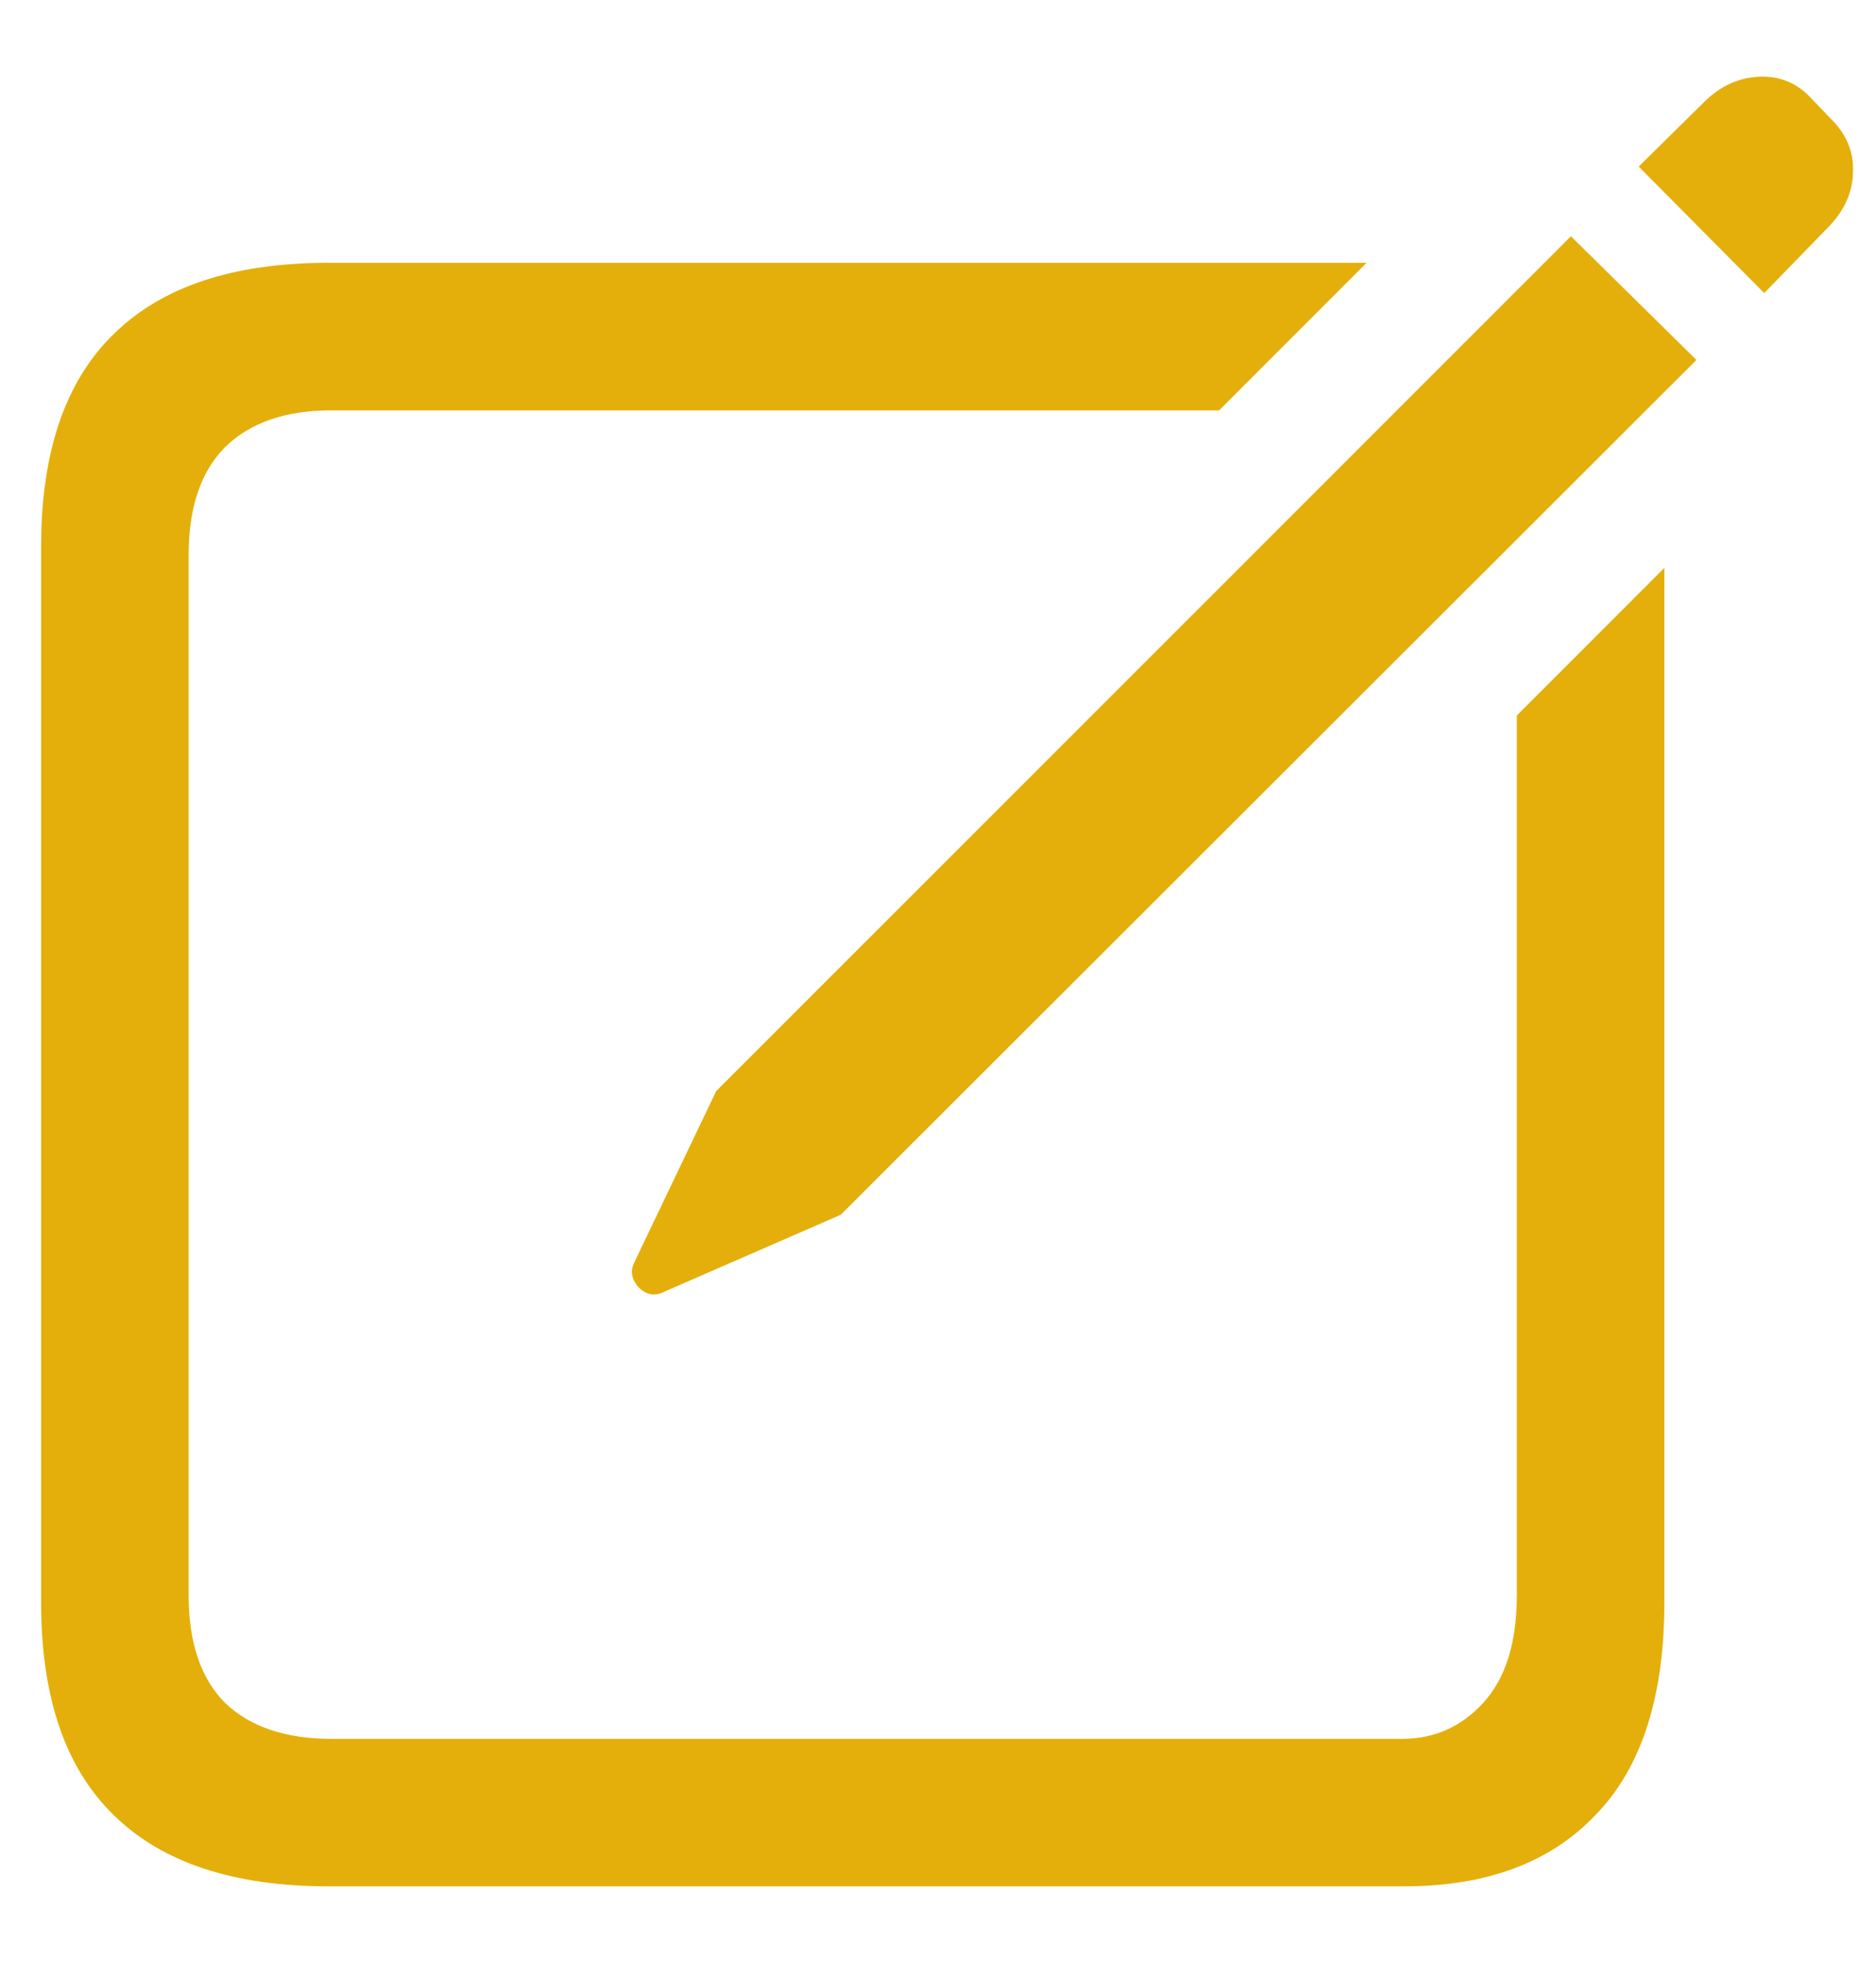 <svg width="22" height="23" viewBox="0 0 22 23" fill="none" xmlns="http://www.w3.org/2000/svg">
<path d="M3.855 22.116C2.738 22.116 1.897 21.837 1.331 21.278C0.765 20.727 0.482 19.896 0.482 18.786V6.411C0.482 5.301 0.765 4.47 1.331 3.919C1.897 3.36 2.738 3.081 3.855 3.081H16.026L14.297 4.811H3.888C3.351 4.811 2.935 4.954 2.642 5.24C2.355 5.527 2.212 5.949 2.212 6.508V18.7C2.212 19.259 2.355 19.681 2.642 19.968C2.935 20.247 3.351 20.387 3.888 20.387H16.445C16.818 20.387 17.133 20.247 17.391 19.968C17.656 19.681 17.788 19.259 17.788 18.7V8.388L19.518 6.658V18.786C19.518 19.896 19.249 20.727 18.712 21.278C18.182 21.837 17.434 22.116 16.467 22.116H3.855ZM7.766 15.155C7.665 15.198 7.572 15.177 7.486 15.091C7.408 14.998 7.39 14.905 7.433 14.812L8.399 12.792L18.422 2.77L19.894 4.22L9.86 14.242L7.766 15.155ZM20.689 3.436L19.217 1.953L20.001 1.18C20.18 1.008 20.384 0.915 20.613 0.9C20.85 0.886 21.05 0.961 21.215 1.126L21.462 1.384C21.648 1.563 21.738 1.771 21.73 2.007C21.73 2.236 21.641 2.447 21.462 2.641L20.689 3.436Z" fill="#E4AF0A"/>
</svg>
